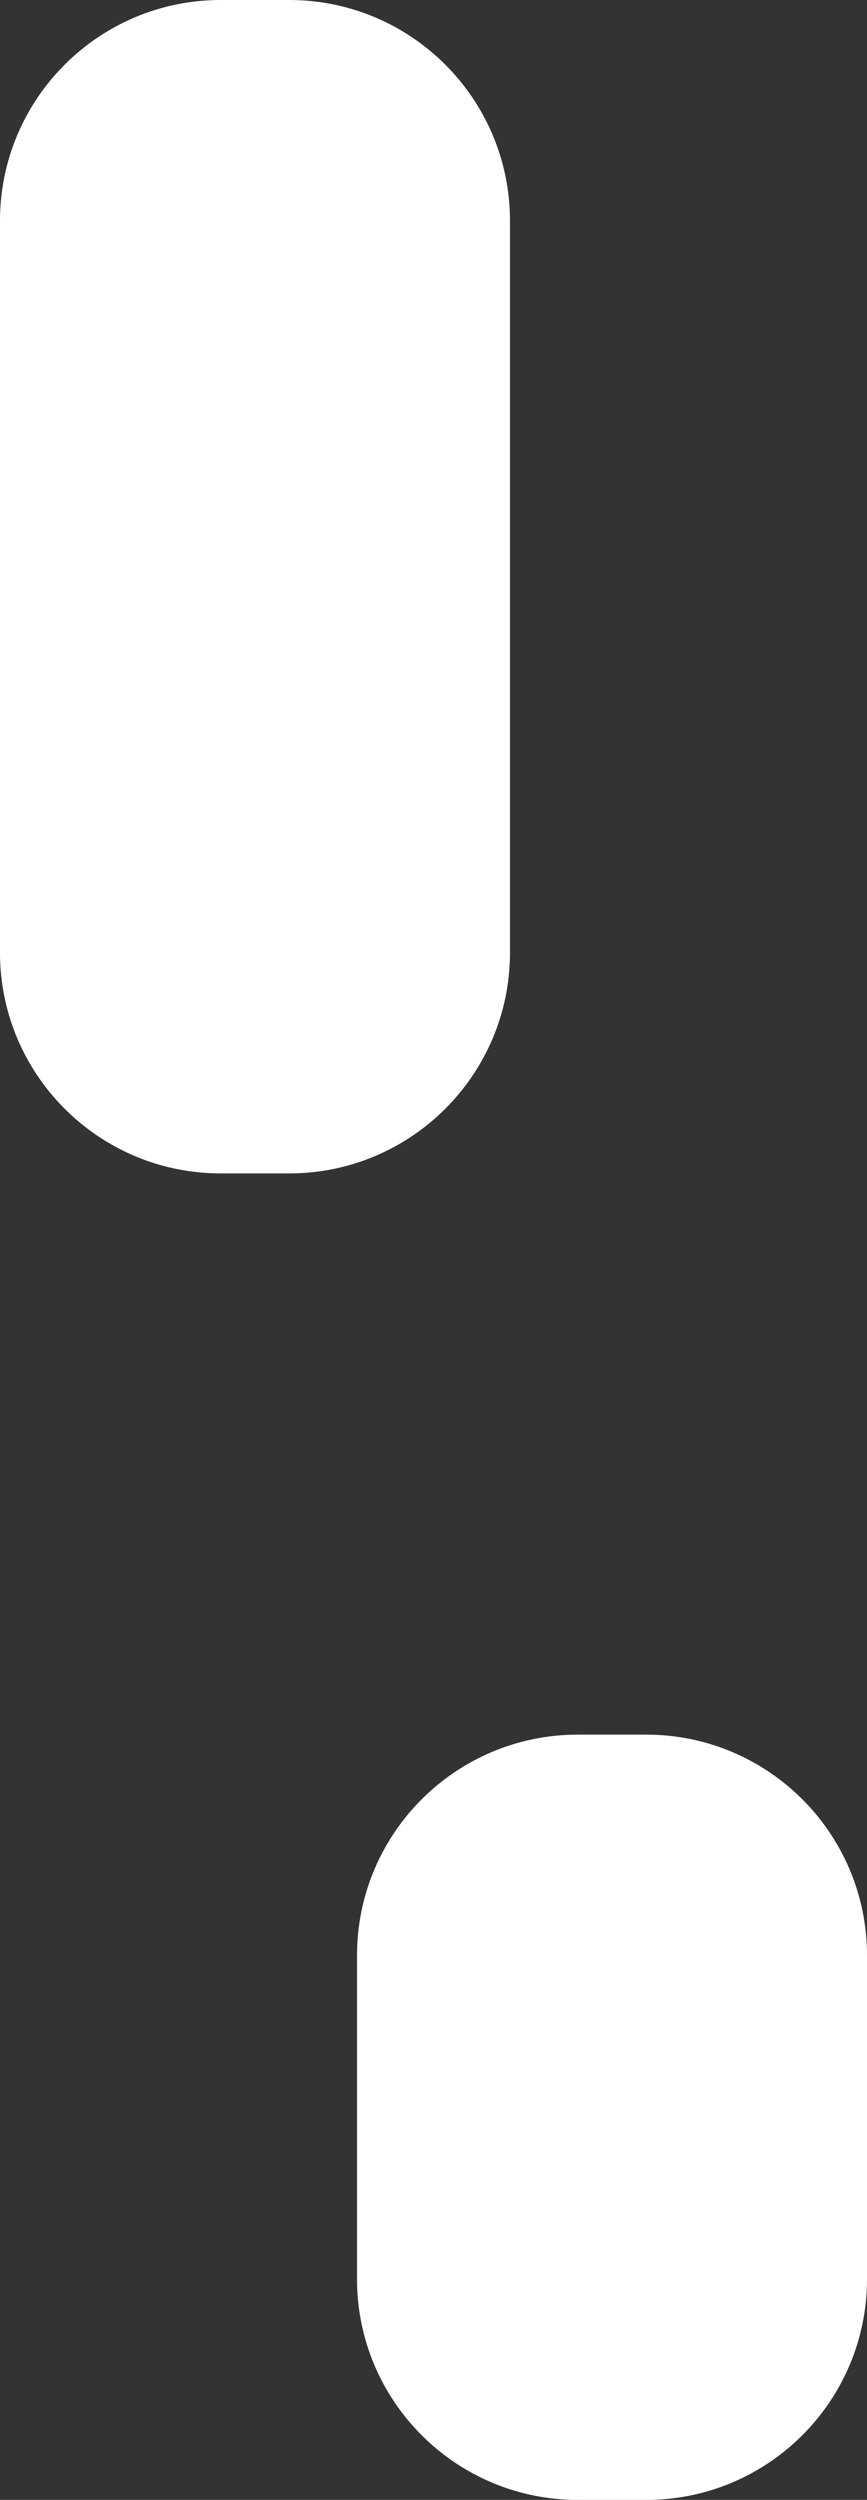 <svg version="1.1" id="图层_1" x="0px" y="0px" width="24.078px" height="69.4px" viewBox="0 0 24.078 69.4" enable-background="new 0 0 24.078 69.4" xml:space="preserve" xmlns:xml="http://www.w3.org/XML/1998/namespace" xmlns="http://www.w3.org/2000/svg" xmlns:xlink="http://www.w3.org/1999/xlink">
  <rect x="0" y="0" width="24.078" height="69.4" fill="#333333" stroke="none"/>
  <g>
    <path fill="#FFFFFF" d="M14.163,6.131v20.313c0,3.386-2.745,6.131-6.131,6.131H6.131C2.745,32.576,0,29.831,0,26.444V6.131
		C0,2.745,2.745,0,6.131,0h1.901C11.418,0,14.163,2.745,14.163,6.131z" class="color c1"/>
    <path fill="#FFFFFF" d="M24.078,54.286v8.983c0,3.386-2.745,6.131-6.131,6.131h-1.901c-3.386,0-6.131-2.745-6.131-6.131v-8.983
		c0-3.386,2.745-6.131,6.131-6.131h1.901C21.333,48.155,24.078,50.9,24.078,54.286z" class="color c1"/>
  </g>
</svg>